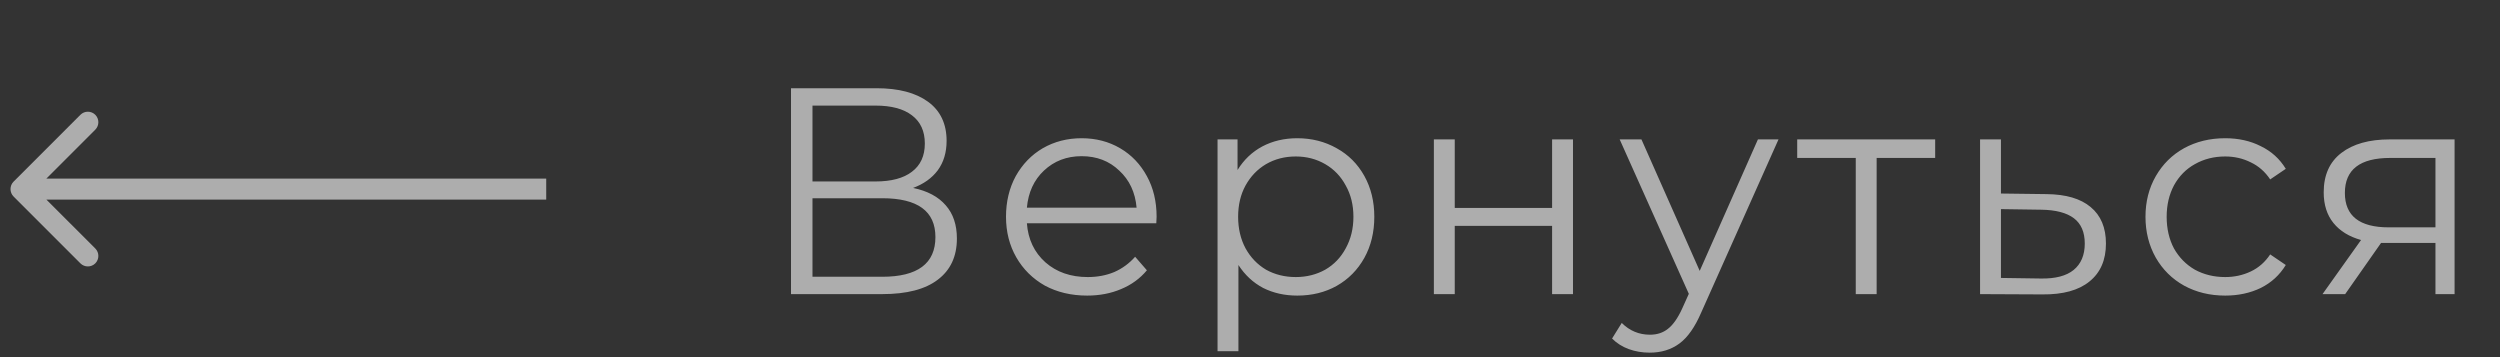 <svg width="119" height="17" viewBox="0 0 119 17" fill="none" xmlns="http://www.w3.org/2000/svg">
<rect x="0" y="0" width="119" height="17" fill="#333333" stroke="none"/>
<path d="M0.646 8.646C0.451 8.842 0.451 9.158 0.646 9.354L3.828 12.536C4.024 12.731 4.34 12.731 4.536 12.536C4.731 12.34 4.731 12.024 4.536 11.828L1.707 9L4.536 6.172C4.731 5.976 4.731 5.66 4.536 5.464C4.34 5.269 4.024 5.269 3.828 5.464L0.646 8.646ZM26 8.5L1 8.5V9.5L26 9.5V8.5Z" fill="white" fill-opacity="0.6"/>
<path d="M43.462 8.946C44.143 9.086 44.661 9.361 45.016 9.772C45.371 10.173 45.548 10.701 45.548 11.354C45.548 12.203 45.245 12.857 44.638 13.314C44.041 13.771 43.159 14 41.992 14H37.652V4.2H41.726C42.771 4.2 43.588 4.415 44.176 4.844C44.764 5.273 45.058 5.894 45.058 6.706C45.058 7.257 44.918 7.723 44.638 8.106C44.358 8.479 43.966 8.759 43.462 8.946ZM38.674 8.638H41.67C42.426 8.638 43.005 8.484 43.406 8.176C43.817 7.868 44.022 7.42 44.022 6.832C44.022 6.244 43.817 5.796 43.406 5.488C43.005 5.18 42.426 5.026 41.67 5.026H38.674V8.638ZM41.992 13.174C43.681 13.174 44.526 12.544 44.526 11.284C44.526 10.052 43.681 9.436 41.992 9.436H38.674V13.174H41.992ZM55.04 10.626H48.88C48.936 11.391 49.23 12.012 49.762 12.488C50.294 12.955 50.966 13.188 51.778 13.188C52.236 13.188 52.656 13.109 53.038 12.95C53.421 12.782 53.752 12.539 54.032 12.222L54.592 12.866C54.266 13.258 53.855 13.557 53.36 13.762C52.875 13.967 52.338 14.07 51.75 14.07C50.994 14.07 50.322 13.911 49.734 13.594C49.156 13.267 48.703 12.819 48.376 12.25C48.05 11.681 47.886 11.037 47.886 10.318C47.886 9.599 48.04 8.955 48.348 8.386C48.666 7.817 49.095 7.373 49.636 7.056C50.187 6.739 50.803 6.58 51.484 6.58C52.166 6.58 52.777 6.739 53.318 7.056C53.86 7.373 54.284 7.817 54.592 8.386C54.9 8.946 55.054 9.59 55.054 10.318L55.04 10.626ZM51.484 7.434C50.775 7.434 50.178 7.663 49.692 8.12C49.216 8.568 48.946 9.156 48.88 9.884H54.102C54.037 9.156 53.762 8.568 53.276 8.12C52.8 7.663 52.203 7.434 51.484 7.434ZM61.749 6.58C62.439 6.58 63.065 6.739 63.625 7.056C64.185 7.364 64.623 7.803 64.941 8.372C65.258 8.941 65.417 9.59 65.417 10.318C65.417 11.055 65.258 11.709 64.941 12.278C64.623 12.847 64.185 13.291 63.625 13.608C63.074 13.916 62.449 14.07 61.749 14.07C61.151 14.07 60.61 13.949 60.125 13.706C59.649 13.454 59.257 13.09 58.949 12.614V16.716H57.955V6.636H58.907V8.092C59.205 7.607 59.597 7.233 60.083 6.972C60.577 6.711 61.133 6.58 61.749 6.58ZM61.679 13.188C62.192 13.188 62.659 13.071 63.079 12.838C63.499 12.595 63.825 12.255 64.059 11.816C64.301 11.377 64.423 10.878 64.423 10.318C64.423 9.758 64.301 9.263 64.059 8.834C63.825 8.395 63.499 8.055 63.079 7.812C62.659 7.569 62.192 7.448 61.679 7.448C61.156 7.448 60.685 7.569 60.265 7.812C59.854 8.055 59.527 8.395 59.285 8.834C59.051 9.263 58.935 9.758 58.935 10.318C58.935 10.878 59.051 11.377 59.285 11.816C59.527 12.255 59.854 12.595 60.265 12.838C60.685 13.071 61.156 13.188 61.679 13.188ZM68.252 6.636H69.246V9.898H73.88V6.636H74.874V14H73.88V10.752H69.246V14H68.252V6.636ZM84.657 6.636L80.975 14.882C80.677 15.573 80.332 16.063 79.939 16.352C79.547 16.641 79.076 16.786 78.525 16.786C78.171 16.786 77.84 16.73 77.531 16.618C77.224 16.506 76.957 16.338 76.734 16.114L77.195 15.372C77.569 15.745 78.017 15.932 78.54 15.932C78.876 15.932 79.16 15.839 79.394 15.652C79.636 15.465 79.86 15.148 80.066 14.7L80.388 13.986L77.097 6.636H78.133L80.906 12.894L83.677 6.636H84.657ZM92.114 7.518H89.328V14H88.334V7.518H85.547V6.636H92.114V7.518ZM97.415 9.24C98.339 9.249 99.039 9.455 99.515 9.856C100 10.257 100.243 10.836 100.243 11.592C100.243 12.376 99.981 12.978 99.459 13.398C98.945 13.818 98.199 14.023 97.219 14.014L94.251 14V6.636H95.245V9.212L97.415 9.24ZM97.163 13.258C97.844 13.267 98.357 13.132 98.703 12.852C99.057 12.563 99.235 12.143 99.235 11.592C99.235 11.051 99.062 10.649 98.717 10.388C98.371 10.127 97.853 9.991 97.163 9.982L95.245 9.954V13.23L97.163 13.258ZM105.919 14.07C105.191 14.07 104.538 13.911 103.959 13.594C103.39 13.277 102.942 12.833 102.615 12.264C102.289 11.685 102.125 11.037 102.125 10.318C102.125 9.599 102.289 8.955 102.615 8.386C102.942 7.817 103.39 7.373 103.959 7.056C104.538 6.739 105.191 6.58 105.919 6.58C106.554 6.58 107.119 6.706 107.613 6.958C108.117 7.201 108.514 7.56 108.803 8.036L108.061 8.54C107.819 8.176 107.511 7.905 107.137 7.728C106.764 7.541 106.358 7.448 105.919 7.448C105.387 7.448 104.907 7.569 104.477 7.812C104.057 8.045 103.726 8.381 103.483 8.82C103.25 9.259 103.133 9.758 103.133 10.318C103.133 10.887 103.25 11.391 103.483 11.83C103.726 12.259 104.057 12.595 104.477 12.838C104.907 13.071 105.387 13.188 105.919 13.188C106.358 13.188 106.764 13.099 107.137 12.922C107.511 12.745 107.819 12.474 108.061 12.11L108.803 12.614C108.514 13.09 108.117 13.454 107.613 13.706C107.109 13.949 106.545 14.07 105.919 14.07ZM116.838 6.636V14H115.928V11.564H113.618H113.338L111.63 14H110.552L112.386 11.424C111.817 11.265 111.378 10.995 111.07 10.612C110.762 10.229 110.608 9.744 110.608 9.156C110.608 8.335 110.888 7.709 111.448 7.28C112.008 6.851 112.773 6.636 113.744 6.636H116.838ZM111.616 9.184C111.616 10.276 112.311 10.822 113.702 10.822H115.928V7.518H113.772C112.335 7.518 111.616 8.073 111.616 9.184Z" fill="white" fill-opacity="0.6"/>
</svg>

